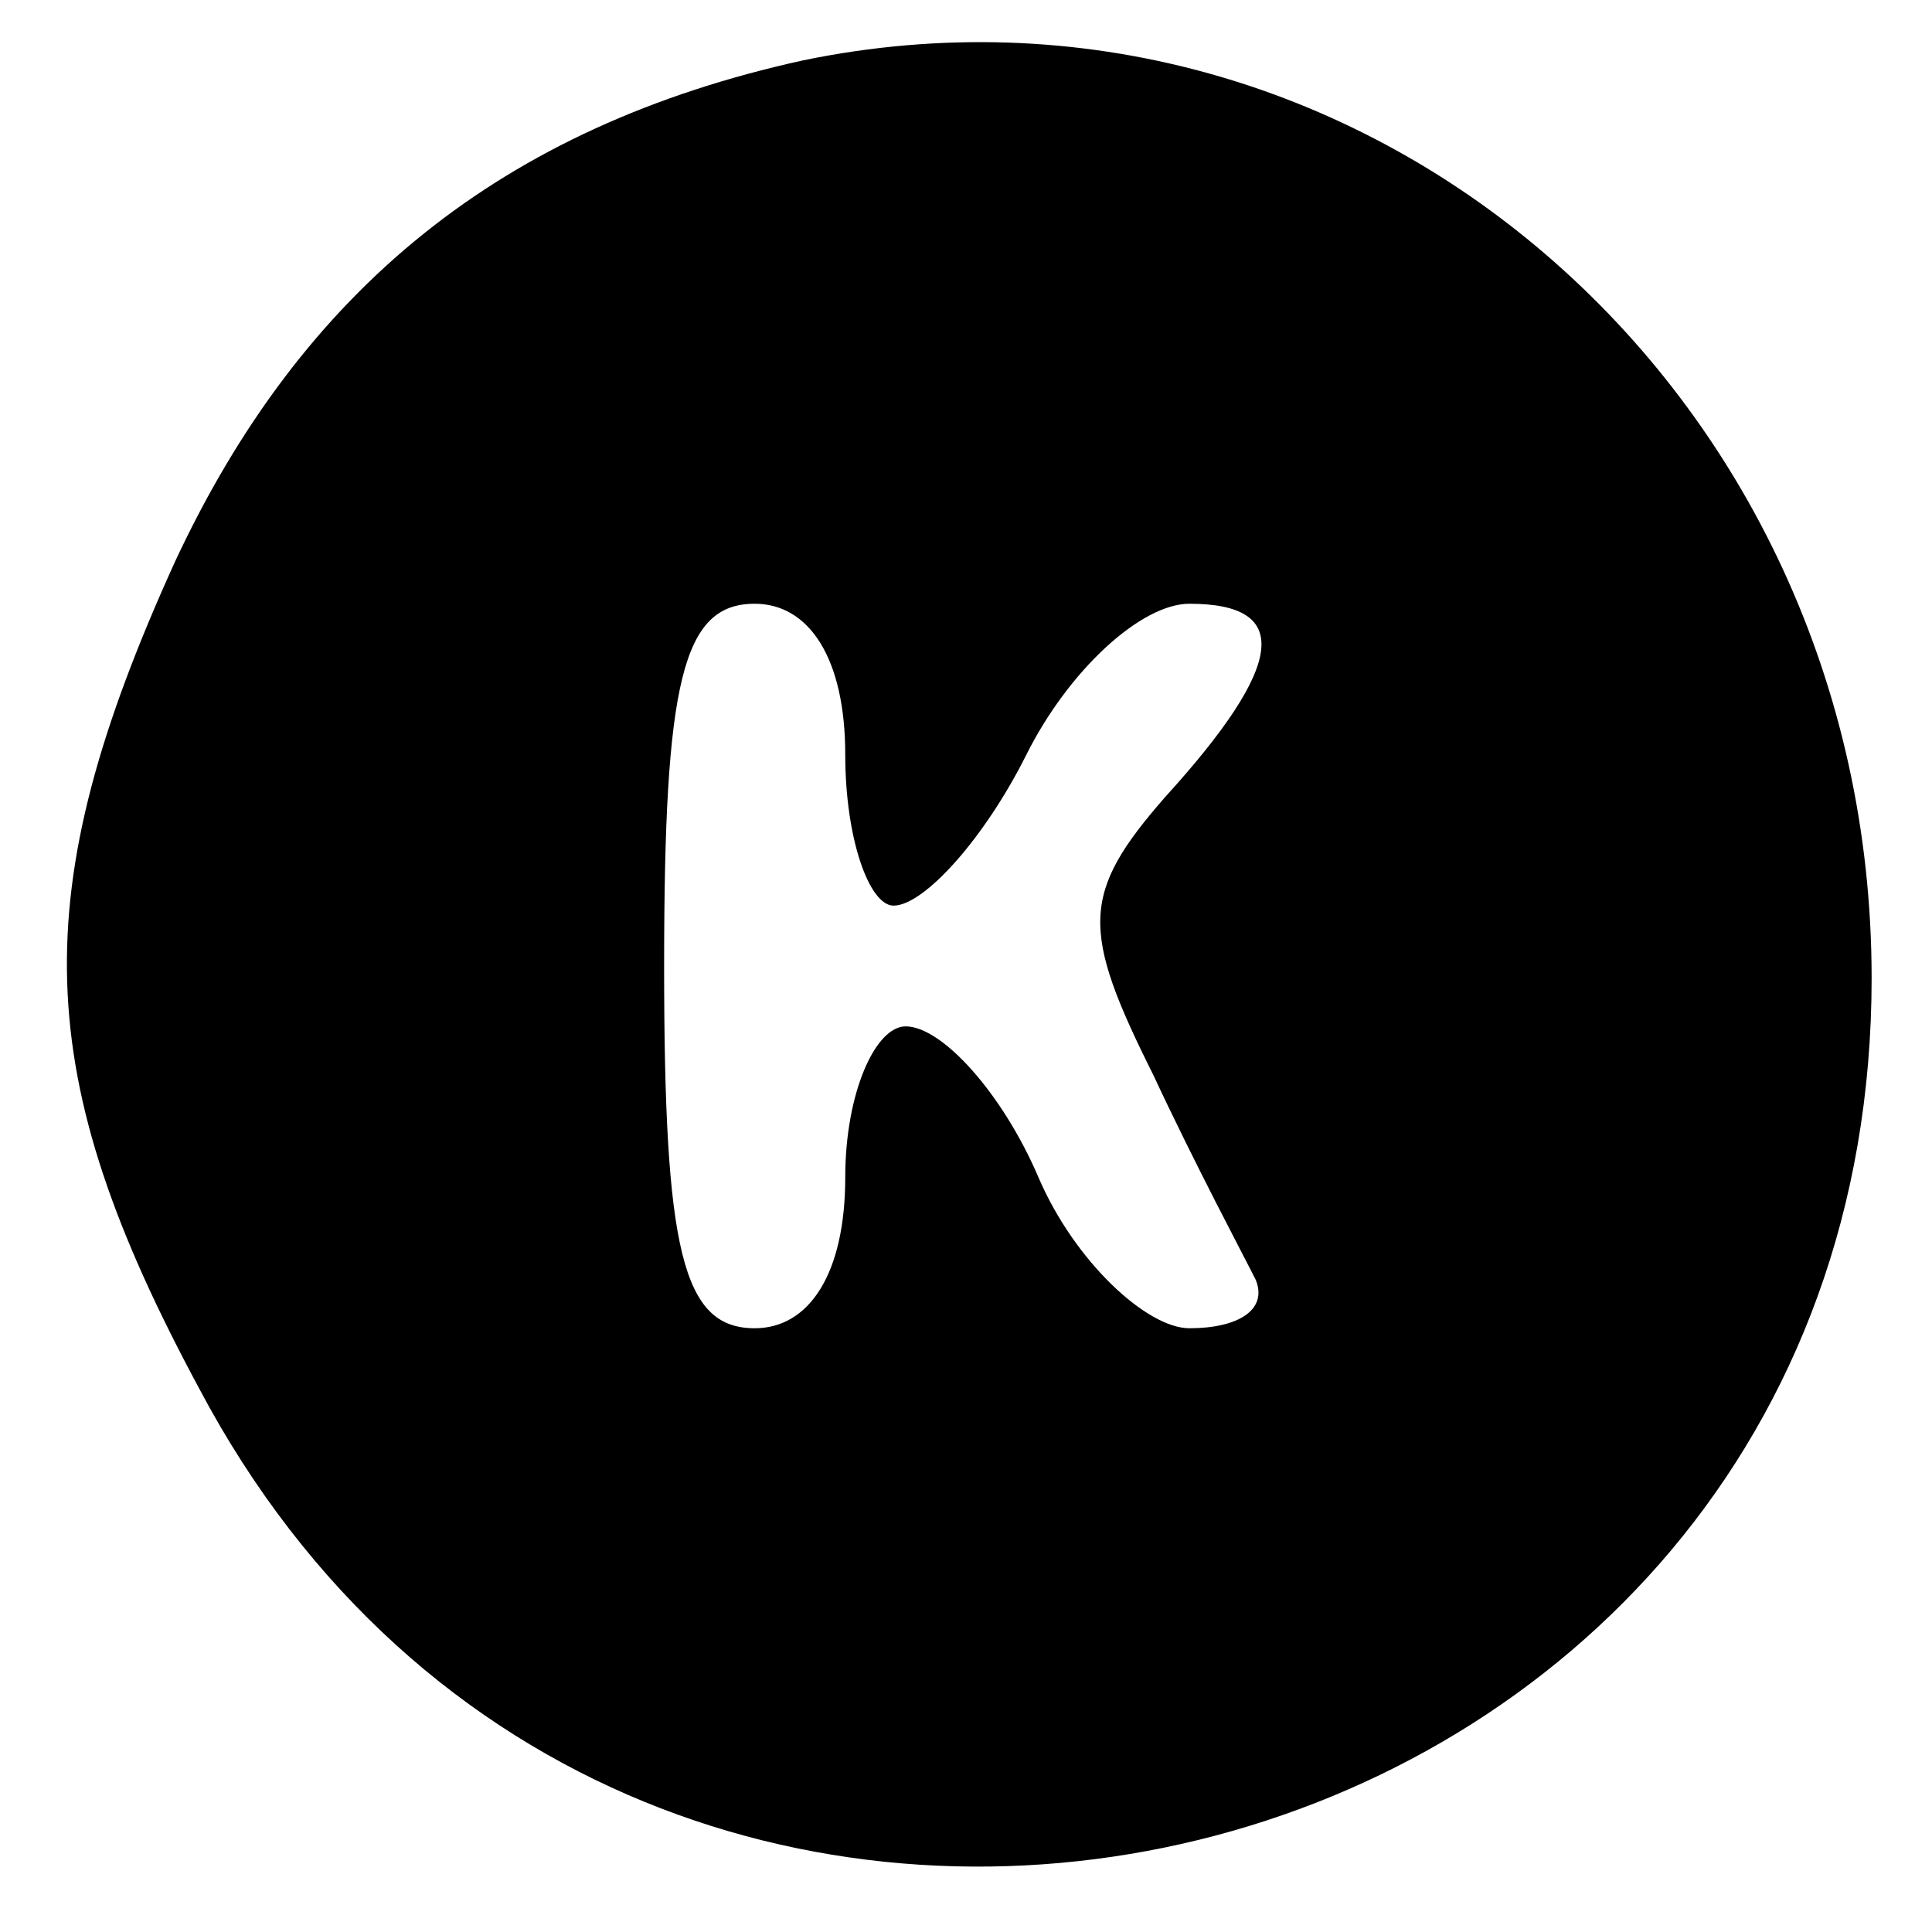 <?xml version="1.0" standalone="no"?>
<!DOCTYPE svg PUBLIC "-//W3C//DTD SVG 20010904//EN"
 "http://www.w3.org/TR/2001/REC-SVG-20010904/DTD/svg10.dtd">
<svg version="1.0" xmlns="http://www.w3.org/2000/svg"
 width="32pt" height="32pt" viewBox="0 0 32 32"
 preserveAspectRatio="xMidYMid meet">

<g transform="translate(0,32) scale(0.1,-0.1)"
fill="#000000" stroke="none">
<path d="M133 310 c-50 -11 -83 -38 -104 -83 -25 -55 -24 -85 4 -137 72 -136
277 -86 277 68 0 98 -85 171 -177 152z m7 -115 c0 -14 4 -25 8 -25 5 0 15 11
22 25 7 14 19 25 27 25 17 0 16 -10 -4 -32 -14 -16 -14 -22 -2 -46 7 -15 15
-30 17 -34 2 -5 -3 -8 -11 -8 -7 0 -19 11 -25 25 -6 14 -16 25 -22 25 -5 0
-10 -11 -10 -25 0 -16 -6 -25 -15 -25 -12 0 -15 13 -15 60 0 47 3 60 15 60 9
0 15 -9 15 -25z"/>
</g>
</svg>
